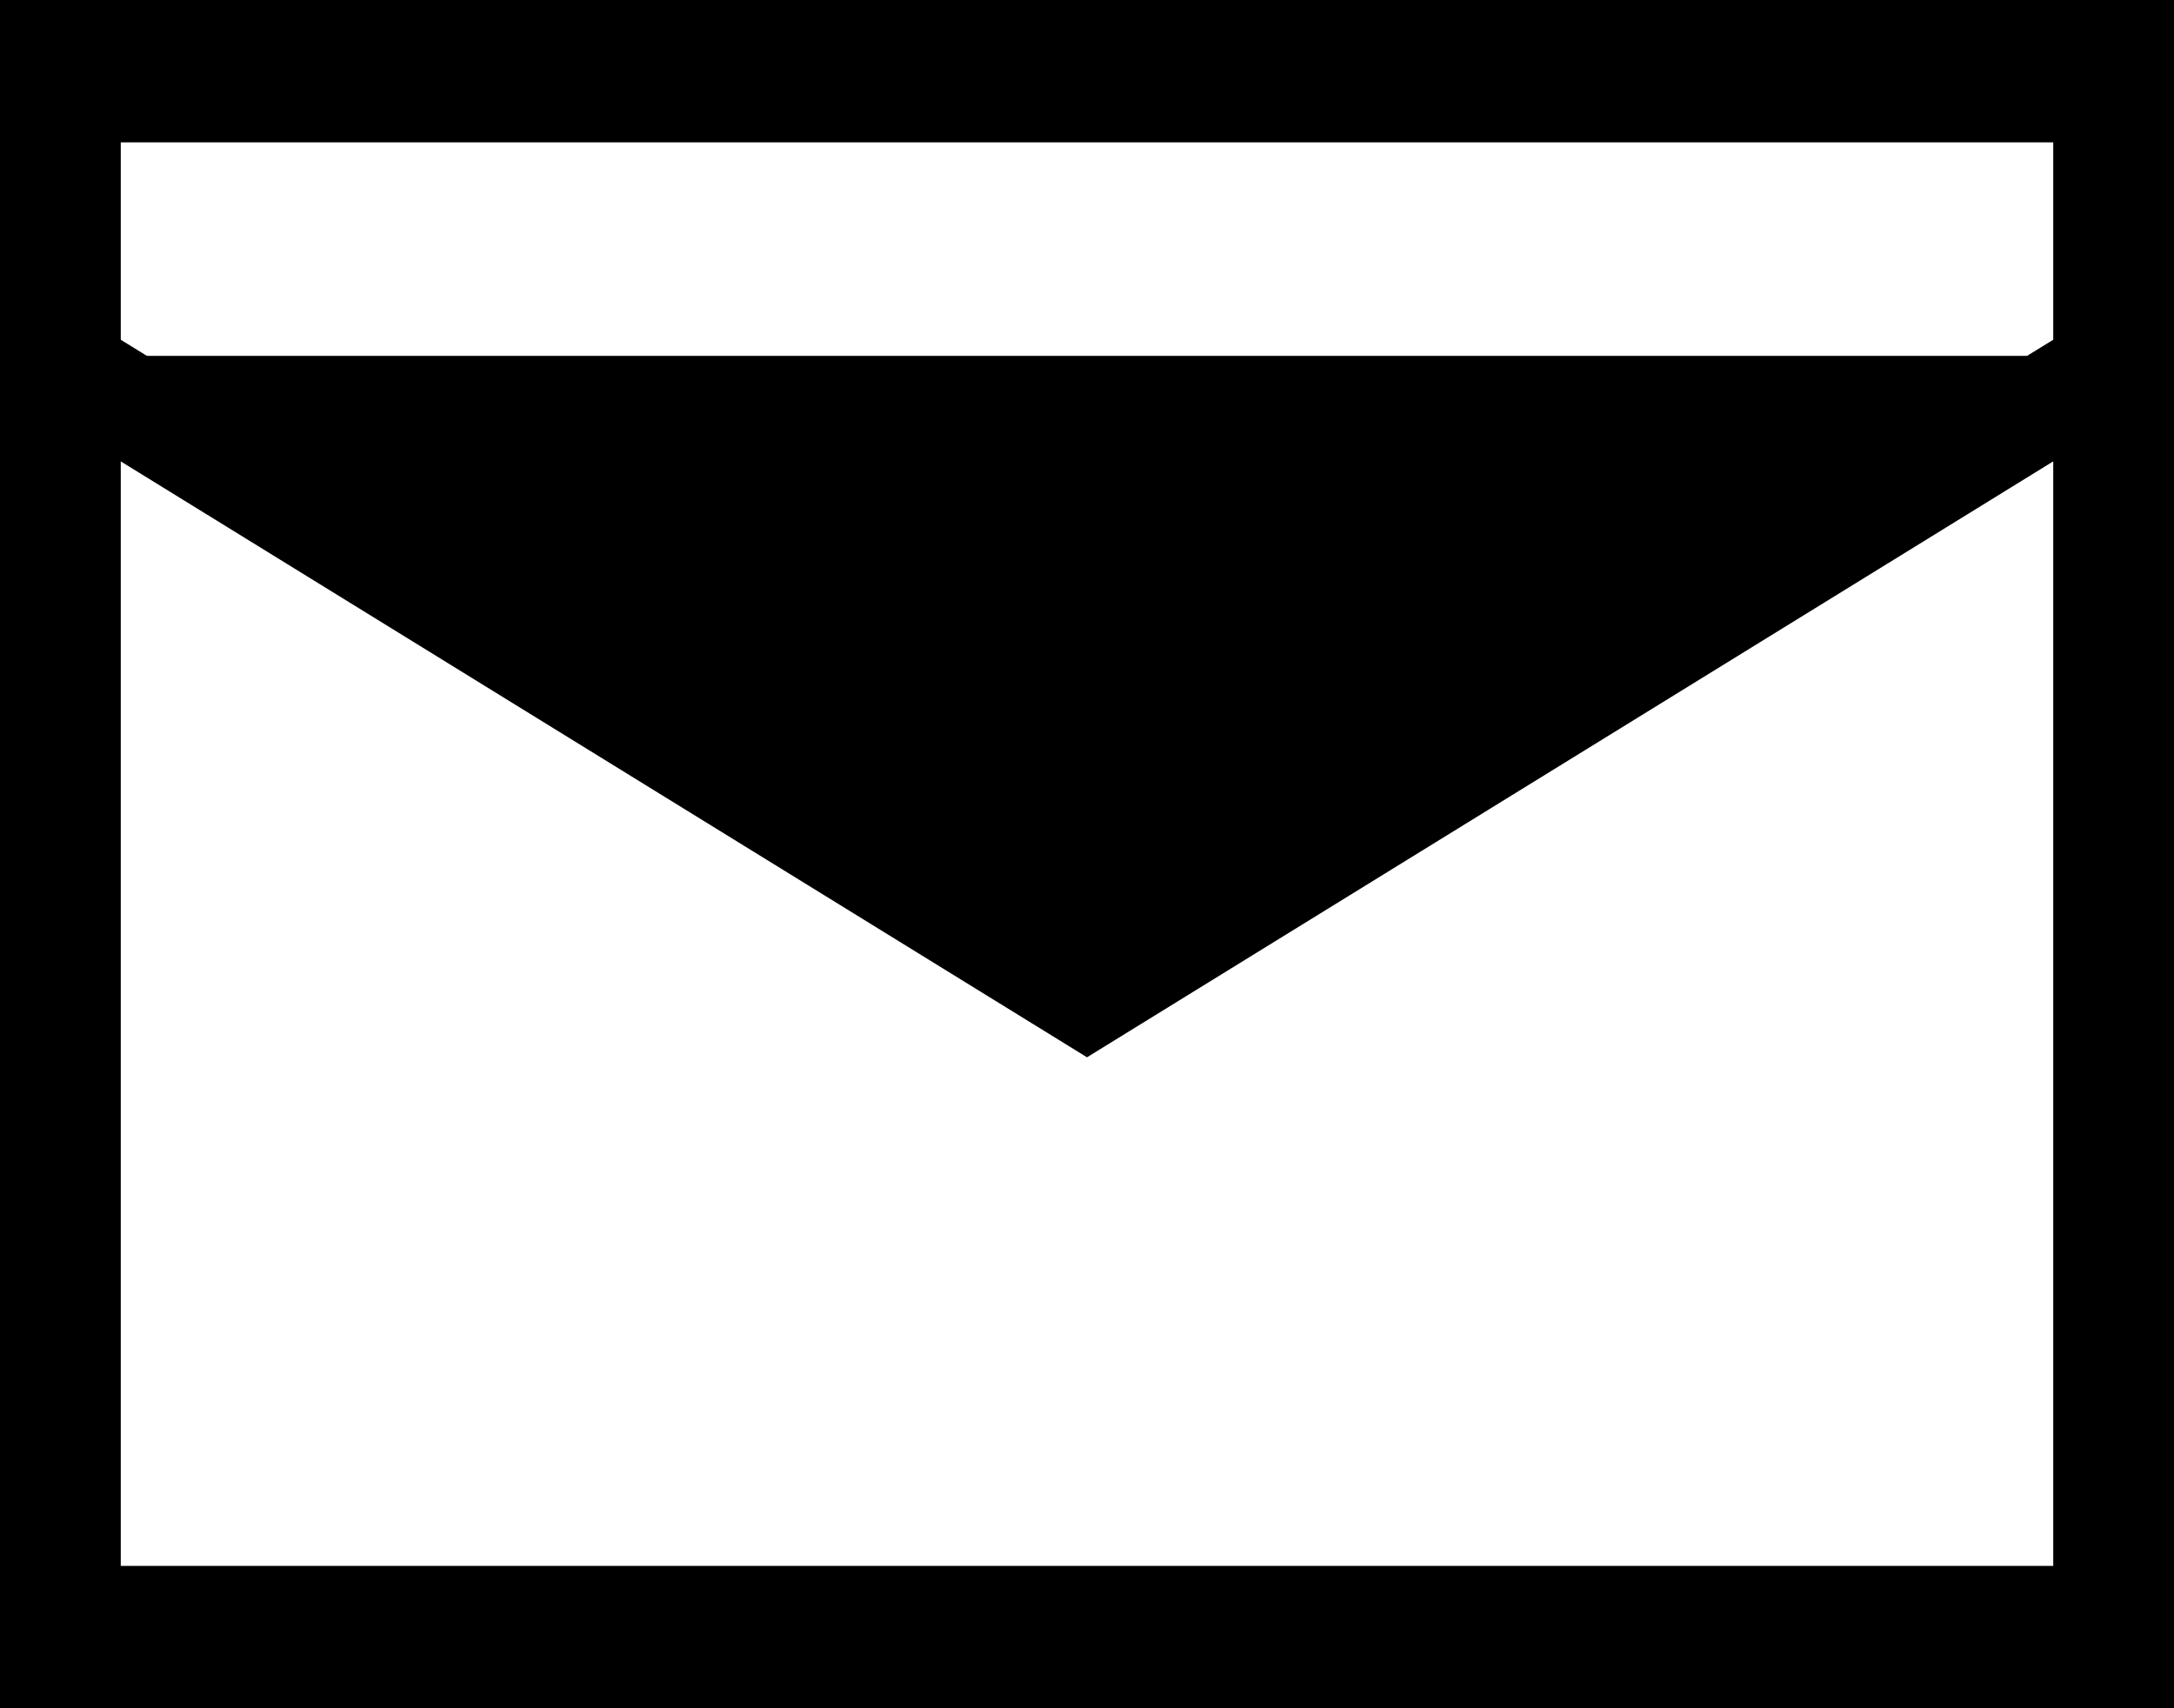 <svg width="42" height="33" viewBox="0 0 42 33" fill="none" xmlns="http://www.w3.org/2000/svg">
<path d="M0.933 6.875L21 19.25L41.066 6.875" fill="black"/>
<path d="M0.933 6.875L21 19.25L41.066 6.875" stroke="black" stroke-width="2"/>
<path d="M0 0V33H42V0H0ZM39.667 30.25H2.333V2.75H39.667V30.25Z" fill="black"/>
</svg>
